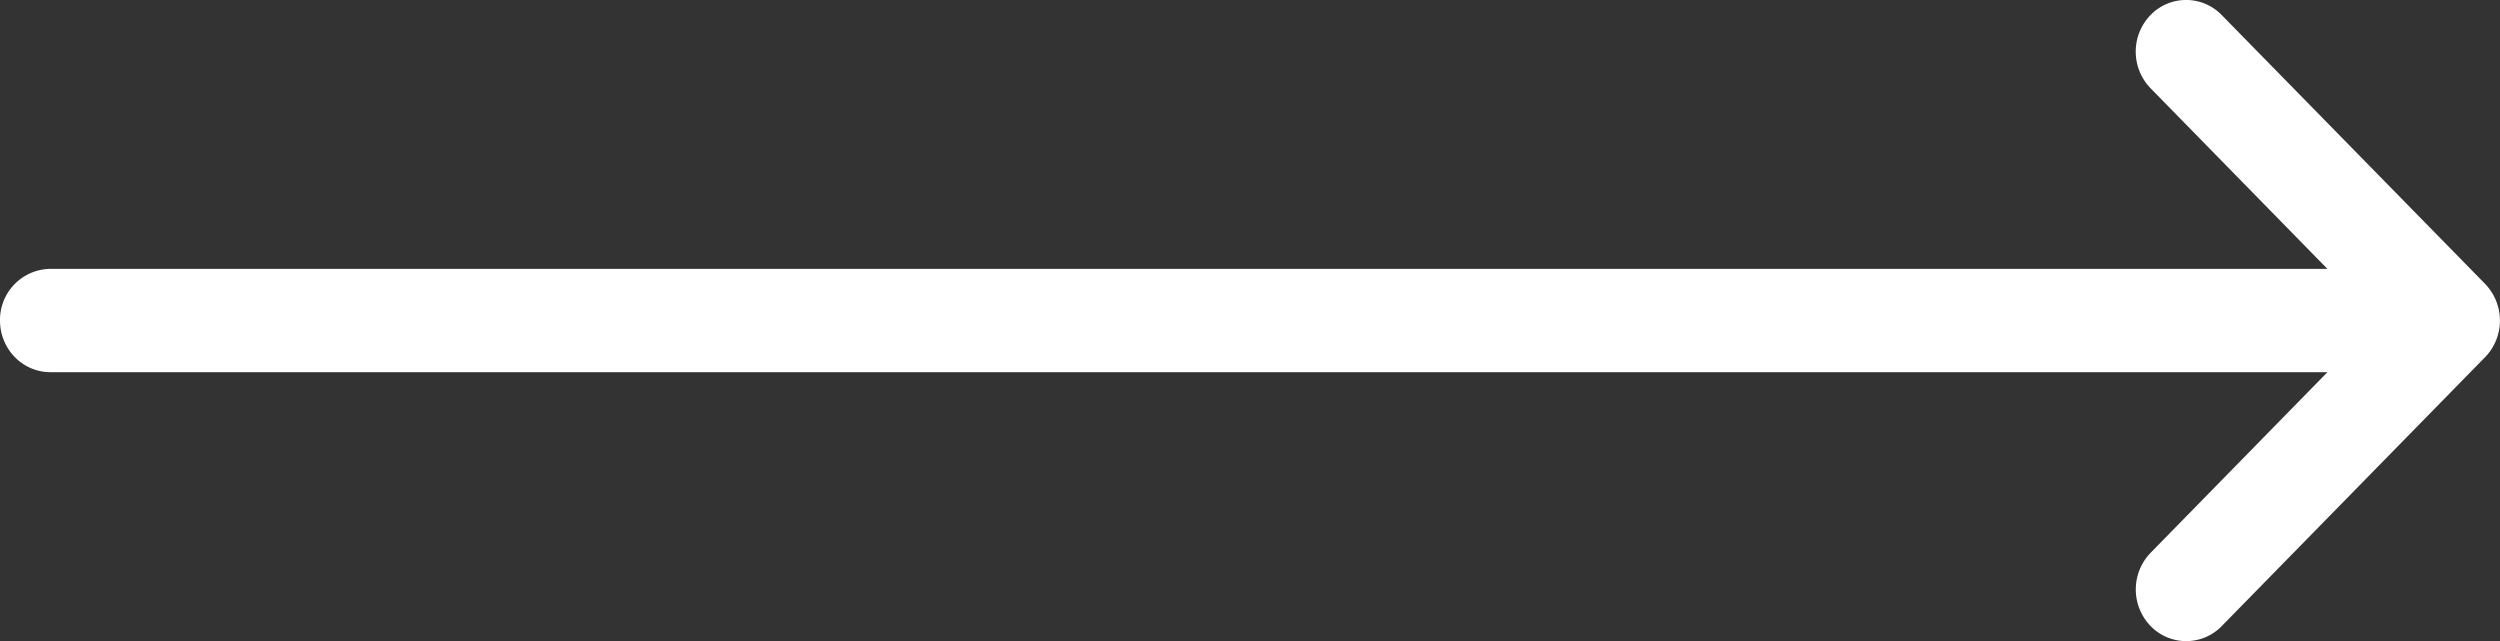 <svg xmlns="http://www.w3.org/2000/svg" width="39" height="10" viewBox="0 0 39 10"><rect x="0" y="0" width="39" height="10" fill="#333333" stroke="none"/><g><g><path fill="#fff" d="M38.768 4.429L34.658.234a.773.773 0 0 0-1.112.003.821.821 0 0 0 .003 1.14l2.758 2.817H.786A.796.796 0 0 0 0 5c0 .445.352.806.786.806h35.522L33.55 8.623a.822.822 0 0 0-.003 1.141.773.773 0 0 0 1.112.003l4.108-4.195h.001a.823.823 0 0 0 0-1.143z"/></g></g></svg>